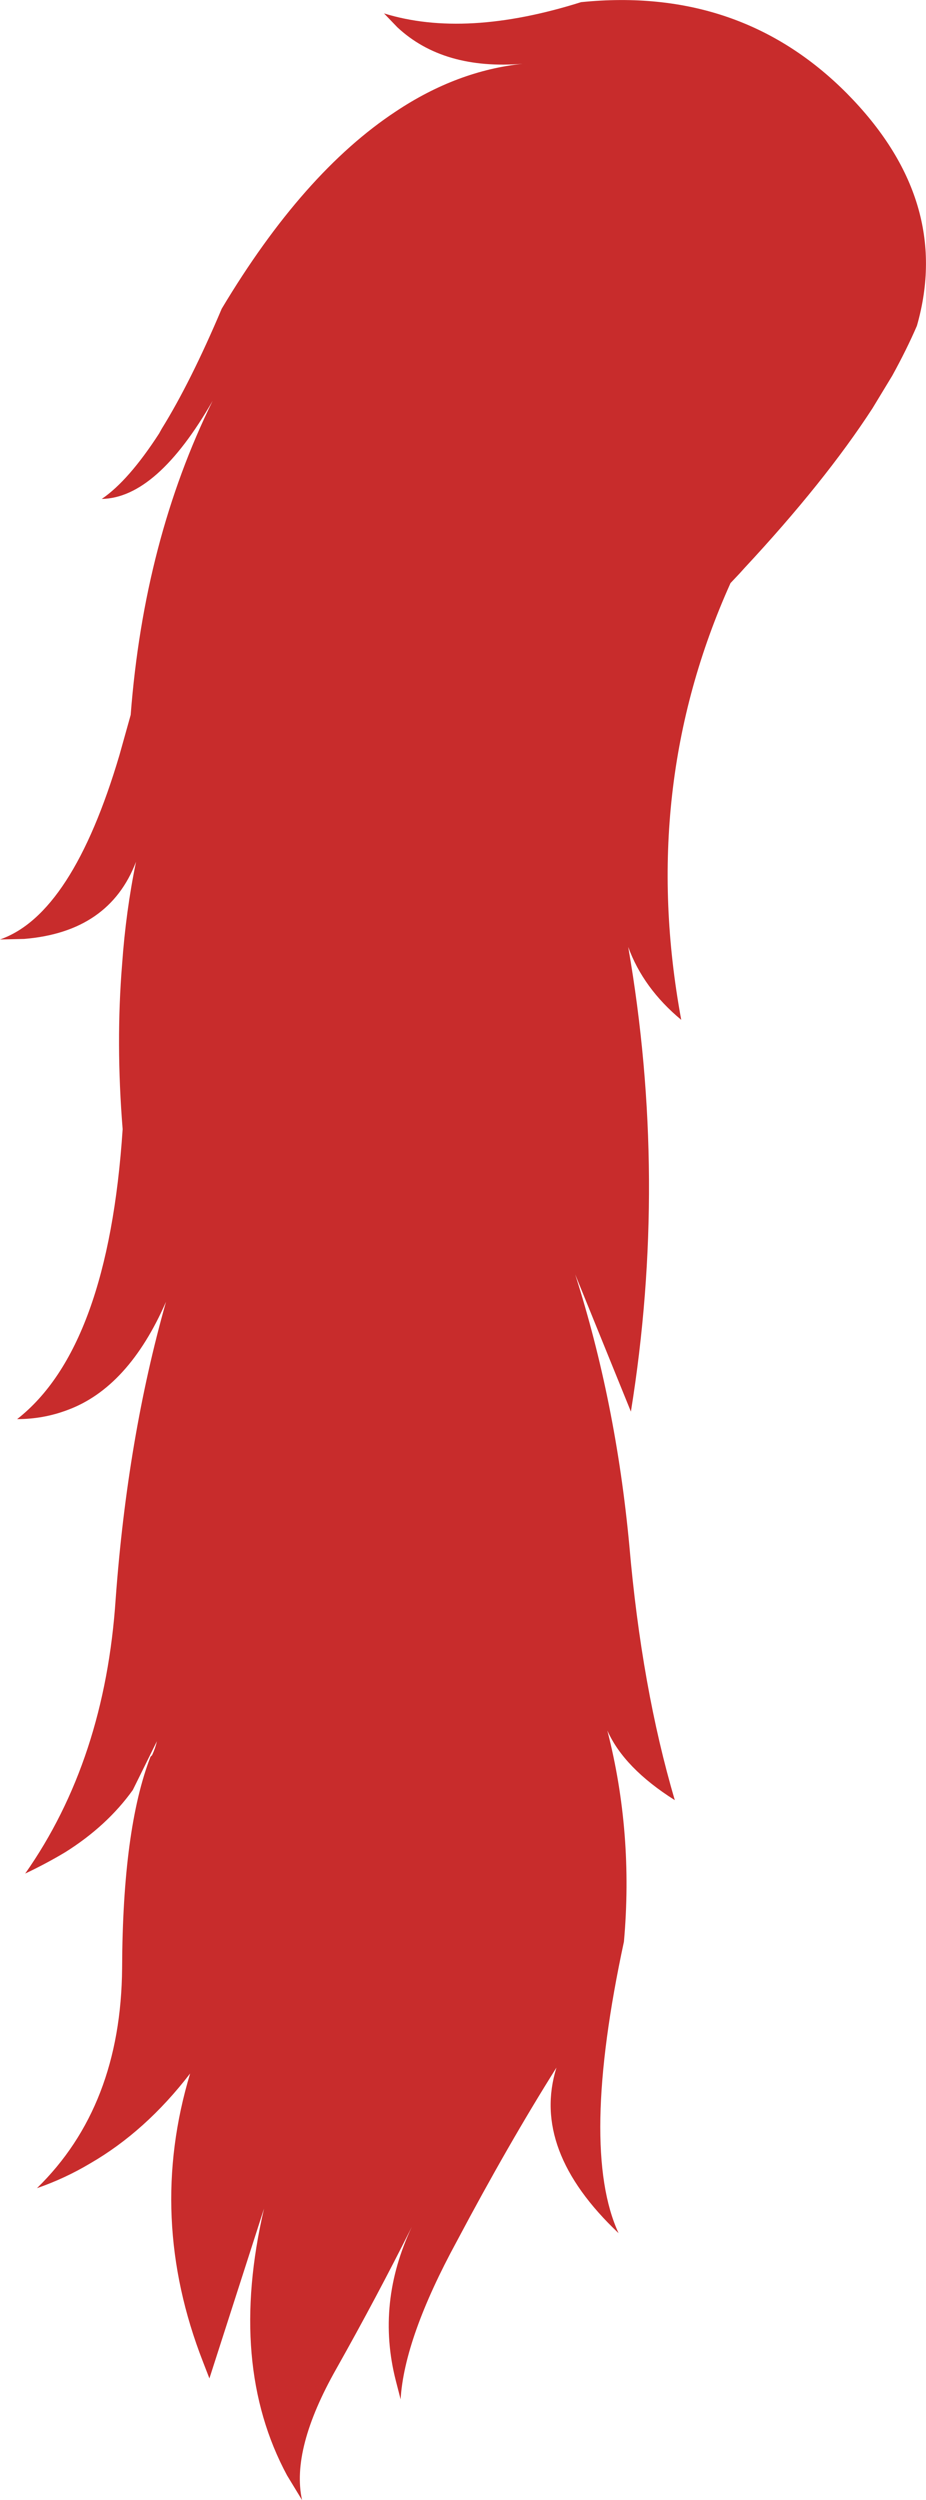 <?xml version="1.0" encoding="UTF-8" standalone="no"?>
<svg xmlns:xlink="http://www.w3.org/1999/xlink" height="233.25px" width="86.45px" xmlns="http://www.w3.org/2000/svg">
  <g transform="matrix(1.0, 0.0, 0.0, 1.0, 43.2, 116.6)">
    <path d="M11.05 -116.4 Q25.9 -117.9 35.85 -107.9 45.75 -97.9 42.4 -86.2 41.45 -84.0 40.1 -81.55 L38.25 -78.5 Q33.8 -71.65 26.3 -63.6 L25.85 -63.1 25.0 -62.2 Q16.4 -43.1 20.4 -21.45 16.85 -24.4 15.45 -28.25 19.2 -6.6 15.7 15.1 L10.5 2.3 Q14.3 14.2 15.55 27.55 16.7 40.85 19.8 51.35 15.05 48.35 13.5 44.85 15.95 54.4 15.05 64.55 10.9 83.85 14.55 91.75 6.35 84.0 8.75 76.3 4.25 83.45 -0.55 92.5 -5.45 101.5 -5.8 107.25 L-6.25 105.5 Q-8.1 98.25 -4.75 91.15 -8.0 97.65 -11.8 104.4 -16.05 111.9 -15.0 116.65 L-16.4 114.35 Q-21.95 104.05 -18.55 89.45 L-23.65 105.3 -24.25 103.75 Q-29.5 90.3 -25.45 76.85 -29.6 82.25 -34.8 85.25 -37.15 86.65 -39.75 87.55 -31.9 79.9 -31.8 67.0 -31.75 54.0 -29.15 47.3 L-29.0 47.15 Q-28.7 46.5 -28.55 45.85 L-30.8 50.4 Q-33.2 53.75 -37.1 56.2 -38.85 57.25 -40.85 58.2 -33.4 47.6 -32.4 32.55 -31.3 17.55 -27.7 4.85 -31.2 12.85 -36.9 14.95 -39.15 15.8 -41.6 15.8 -33.1 9.15 -31.75 -11.25 -32.4 -19.3 -31.8 -26.65 -31.45 -31.6 -30.5 -36.2 -33.0 -29.65 -40.95 -29.0 L-43.2 -28.95 Q-36.45 -31.3 -32.05 -46.15 L-31.0 -49.9 Q-29.75 -66.2 -23.35 -79.2 -28.55 -70.15 -33.7 -70.05 -31.2 -71.75 -28.35 -76.15 L-28.1 -76.6 Q-25.4 -80.95 -22.5 -87.8 -14.9 -100.5 -6.25 -106.2 -0.55 -110.0 5.6 -110.65 -1.8 -110.05 -6.1 -114.05 L-7.35 -115.35 Q0.25 -113.0 11.05 -116.4" fill="#c82c2c" fill-rule="evenodd" stroke="none"/>
  </g>
</svg>
